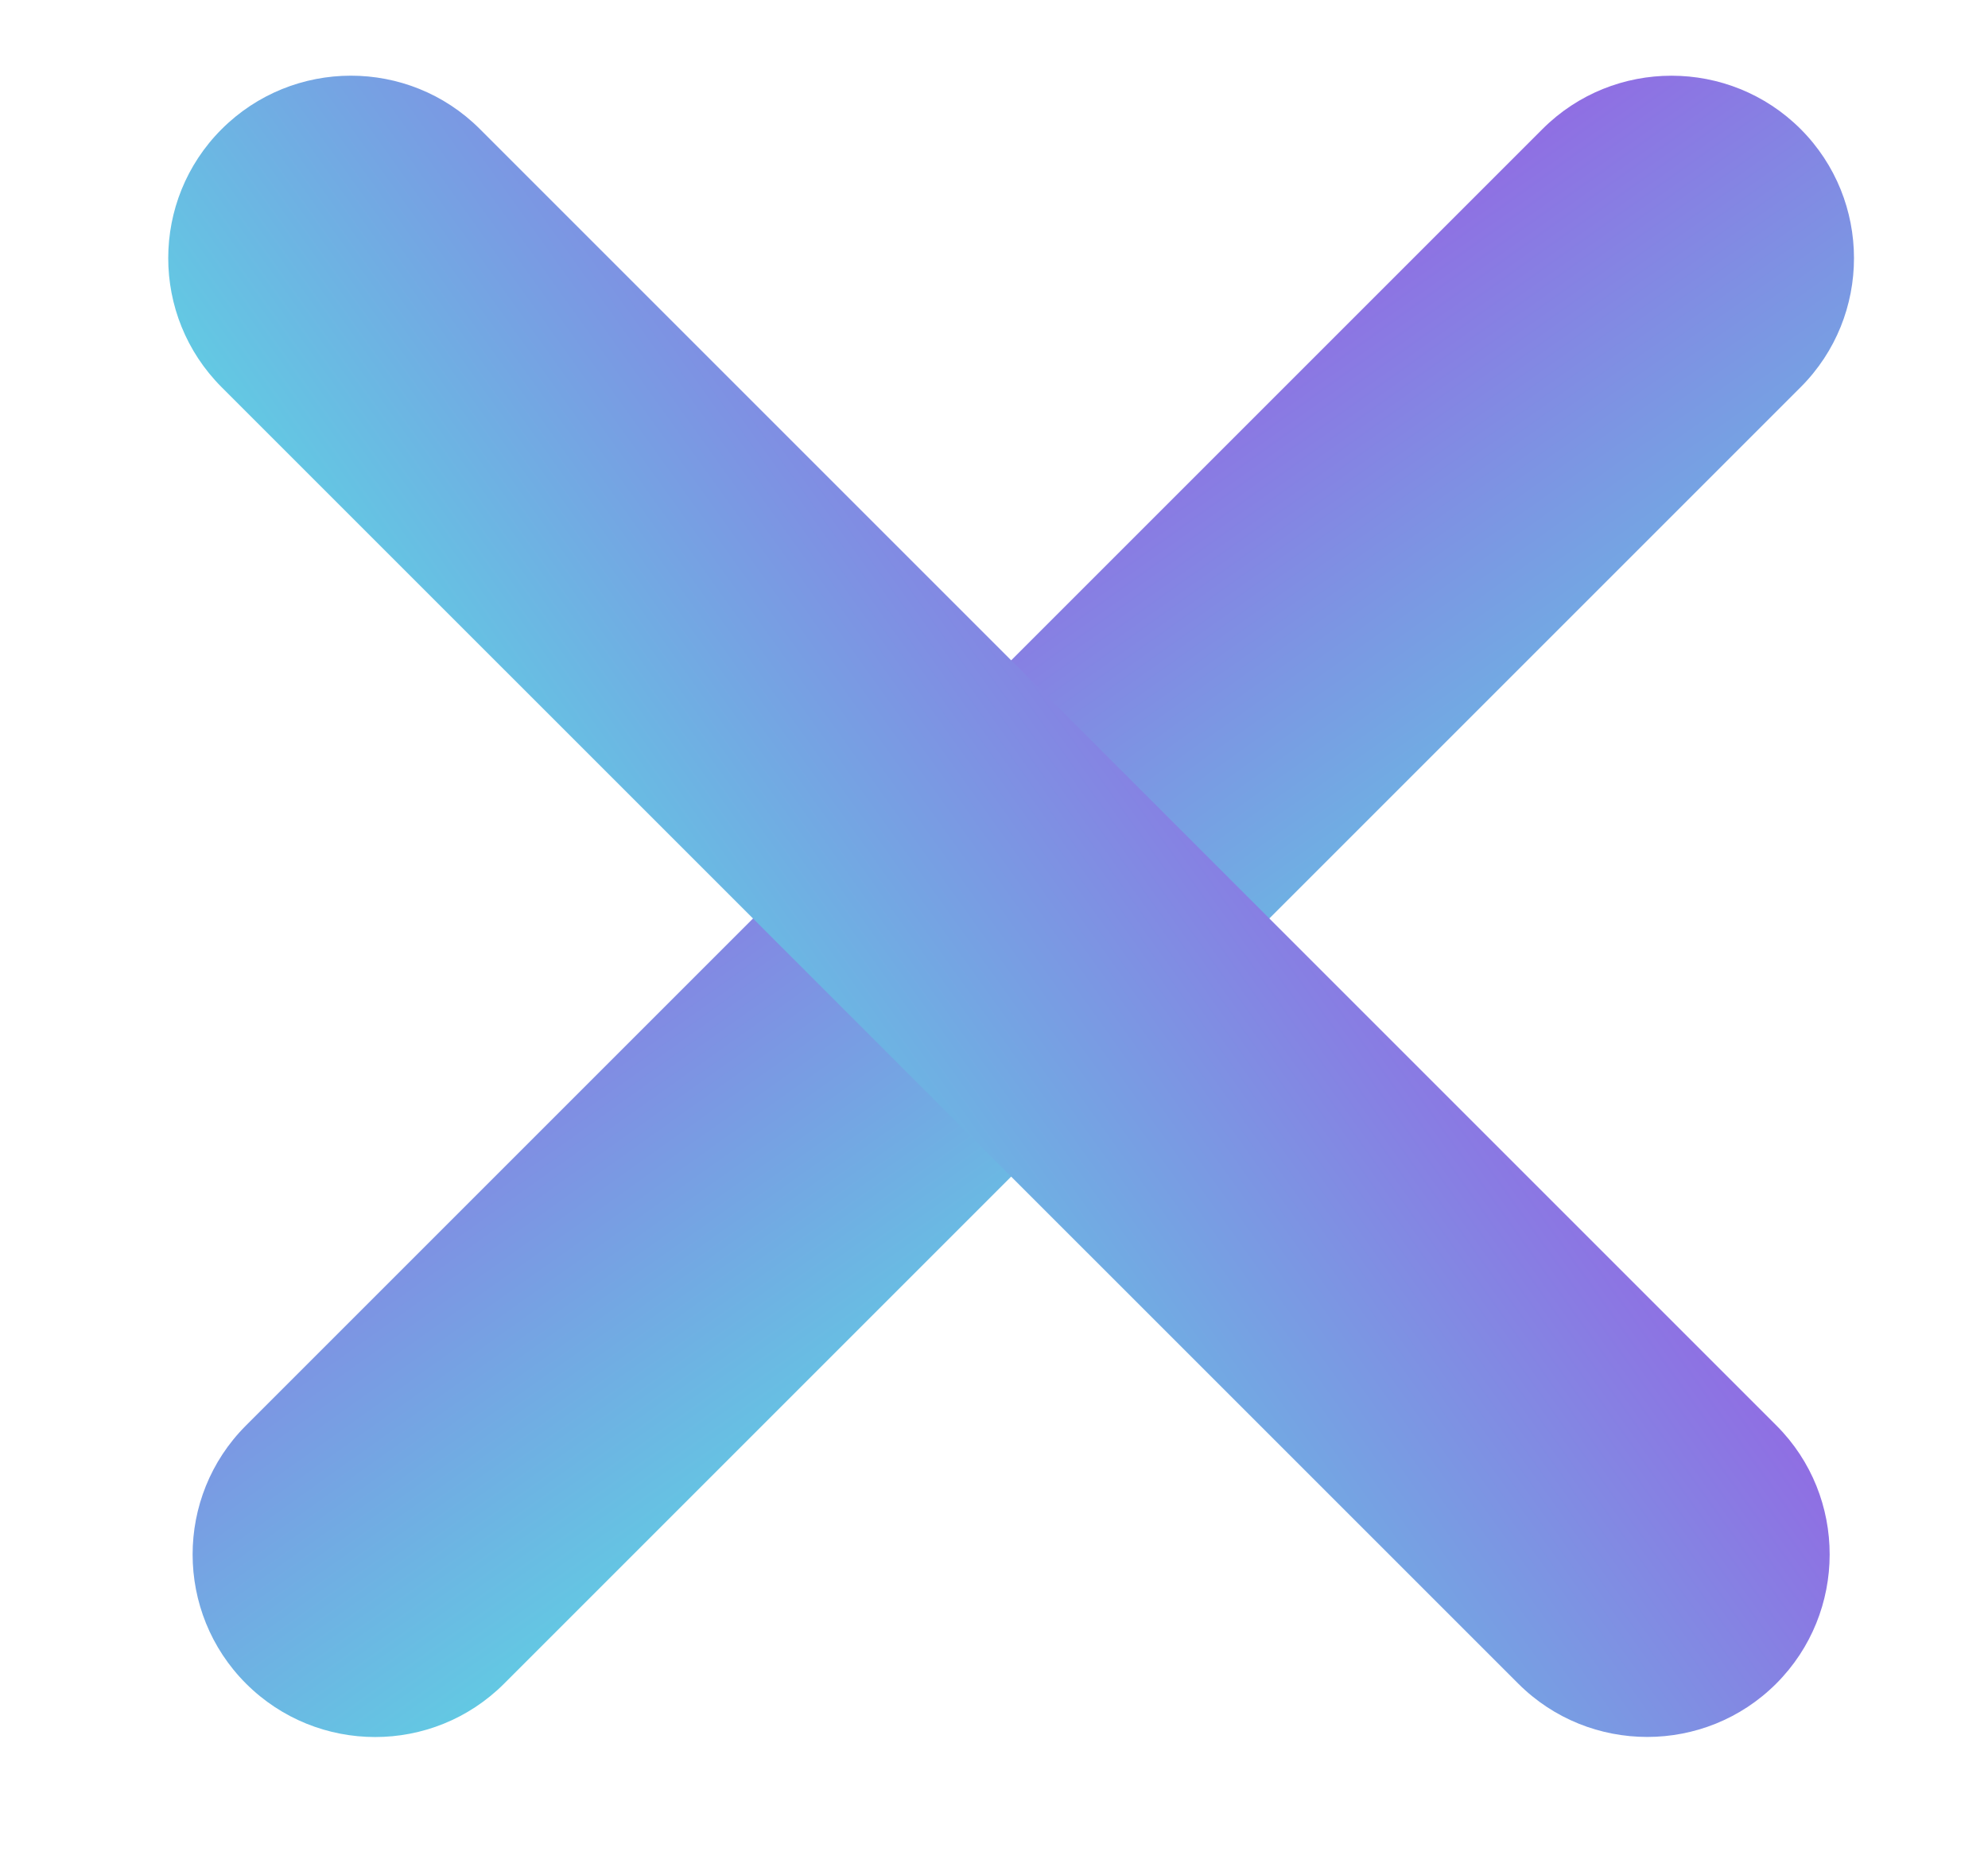<svg width="17" height="16" viewBox="0 0 17 16" fill="none" xmlns="http://www.w3.org/2000/svg">
<path d="M13.191 1.103C13.799 0.495 14.79 0.496 15.398 1.104C16.006 1.713 16.006 2.703 15.398 3.311L4.311 14.398C3.701 15.008 2.713 15.006 2.104 14.398C1.496 13.79 1.494 12.8 2.103 12.191L13.191 1.103Z" fill="url(#paint0_linear_107_10)"/>
<path d="M15.191 12.191C15.799 12.799 15.797 13.79 15.189 14.398C14.581 15.006 13.591 15.006 12.983 14.398L1.895 3.311C1.286 2.701 1.287 1.713 1.895 1.105C2.504 0.496 3.494 0.494 4.103 1.103L15.191 12.191Z" fill="url(#paint1_linear_107_10)"/>
<defs>
<linearGradient id="paint0_linear_107_10" x1="14.294" y1="-2.83057e-05" x2="17.877" y2="5.01" gradientUnits="userSpaceOnUse">
<stop stop-color="#916BE3"/>
<stop offset="1" stop-color="#61CCE3"/>
</linearGradient>
<linearGradient id="paint1_linear_107_10" x1="16.294" y1="13.294" x2="11.283" y2="16.877" gradientUnits="userSpaceOnUse">
<stop stop-color="#916BE3"/>
<stop offset="1" stop-color="#61CCE3"/>
</linearGradient>
</defs>
</svg>
